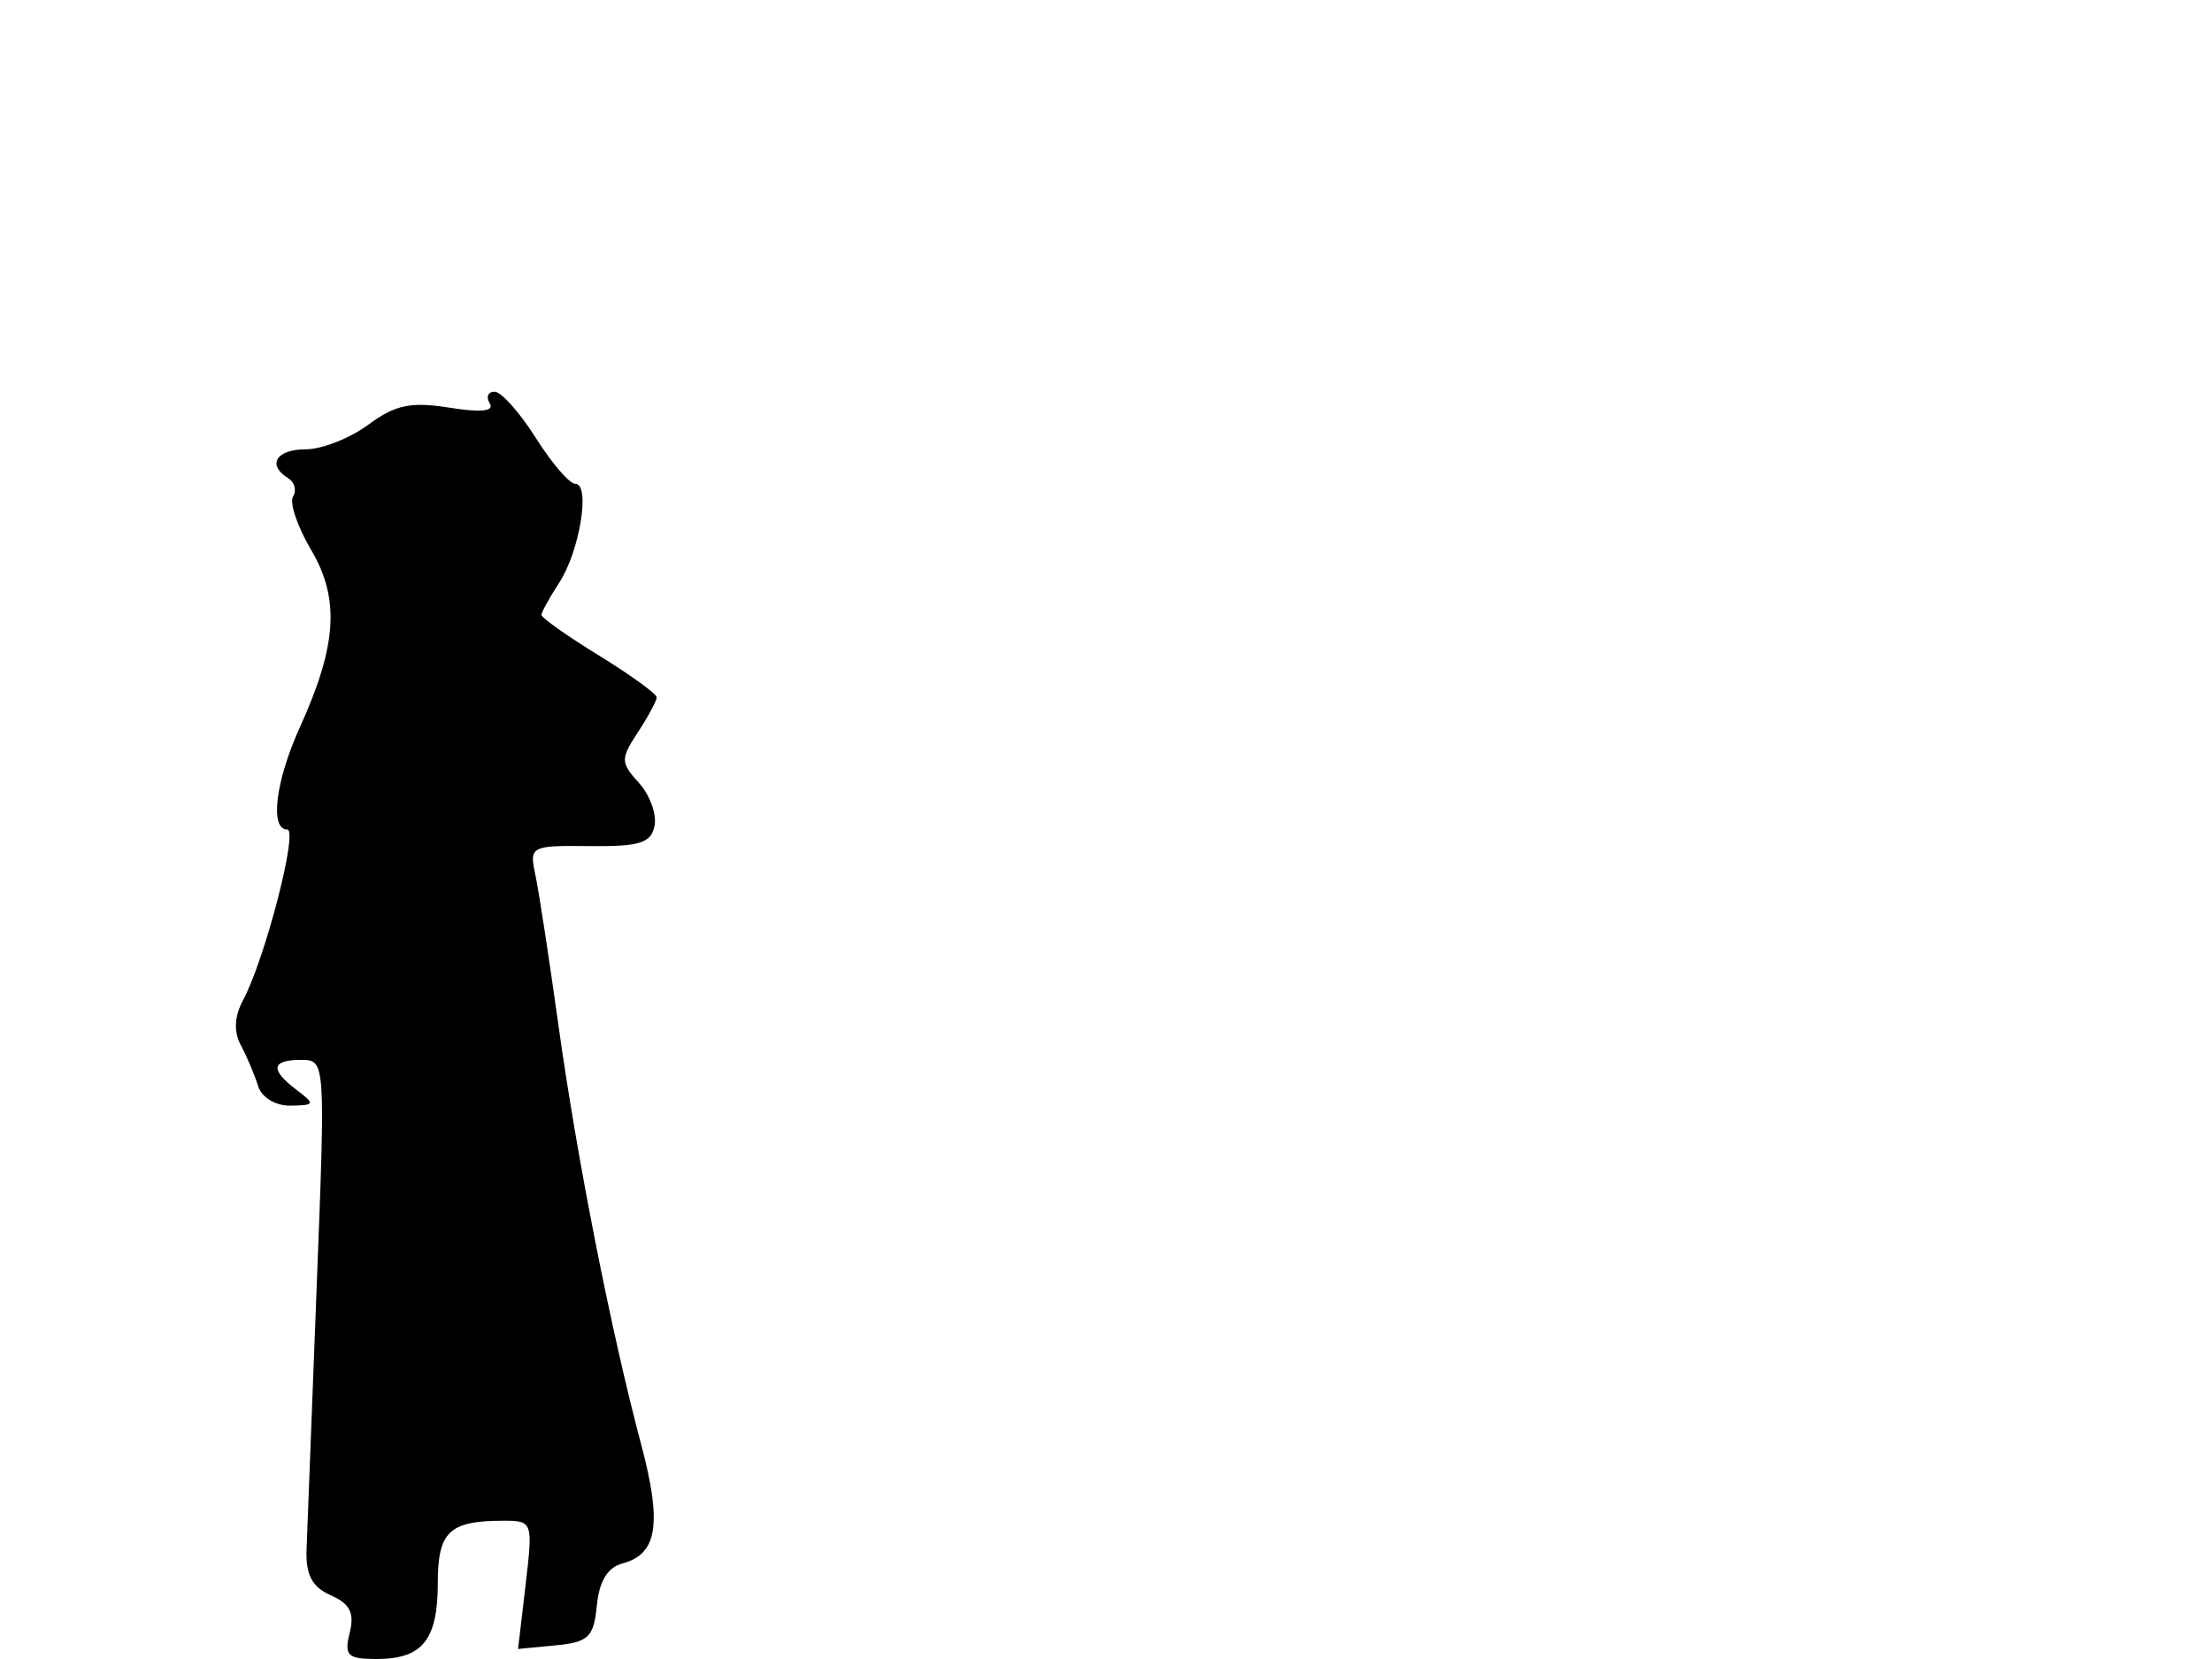 <svg xmlns="http://www.w3.org/2000/svg" width="192" height="144" viewBox="0 0 192 144" version="1.1">
	<path d="M 42.515 35.024 C 42.931 35.697, 41.731 35.821, 39.007 35.385 C 35.667 34.851, 34.307 35.137, 31.973 36.861 C 30.383 38.038, 27.938 39, 26.540 39 C 23.972 39, 23.148 40.356, 25.016 41.510 C 25.575 41.856, 25.765 42.572, 25.437 43.102 C 25.109 43.632, 25.819 45.723, 27.014 47.748 C 29.511 51.980, 29.252 56.021, 26.031 63.121 C 23.917 67.779, 23.394 72, 24.929 72 C 25.916 72, 23 83.263, 21.088 86.835 C 20.342 88.229, 20.279 89.560, 20.904 90.727 C 21.427 91.702, 22.098 93.287, 22.396 94.250 C 22.709 95.262, 23.899 95.987, 25.219 95.968 C 27.328 95.939, 27.368 95.836, 25.750 94.608 C 23.421 92.840, 23.542 92, 26.127 92 C 28.252 92, 28.254 92.031, 27.485 111.750 C 27.062 122.612, 26.667 132.850, 26.608 134.500 C 26.529 136.698, 27.092 137.760, 28.713 138.471 C 30.376 139.201, 30.785 140.010, 30.355 141.721 C 29.858 143.702, 30.164 144, 32.692 144 C 36.668 144, 38 142.345, 38 137.407 C 38 132.937, 38.991 132, 43.719 132 C 46.233 132, 46.264 132.093, 45.621 137.565 L 44.967 143.129 48.234 142.815 C 51.085 142.540, 51.539 142.100, 51.806 139.352 C 52.011 137.236, 52.747 136.038, 54.051 135.697 C 57.065 134.909, 57.479 132.226, 55.645 125.347 C 53.046 115.590, 50.086 100.591, 48.474 89 C 47.671 83.225, 46.769 77.348, 46.469 75.941 C 45.938 73.445, 46.056 73.383, 51.191 73.441 C 55.518 73.489, 56.521 73.175, 56.816 71.676 C 57.014 70.672, 56.402 68.996, 55.456 67.951 C 53.859 66.186, 53.852 65.874, 55.368 63.561 C 56.266 62.191, 57 60.825, 57 60.526 C 57 60.227, 54.750 58.597, 52 56.905 C 49.250 55.213, 47 53.626, 47 53.379 C 47 53.132, 47.689 51.878, 48.531 50.592 C 50.314 47.872, 51.276 42, 49.940 42 C 49.437 42, 47.889 40.200, 46.500 38 C 45.111 35.800, 43.504 34, 42.928 34 C 42.353 34, 42.167 34.461, 42.515 35.024" stroke="none" fill="black" fill-rule="evenodd"/>
</svg>